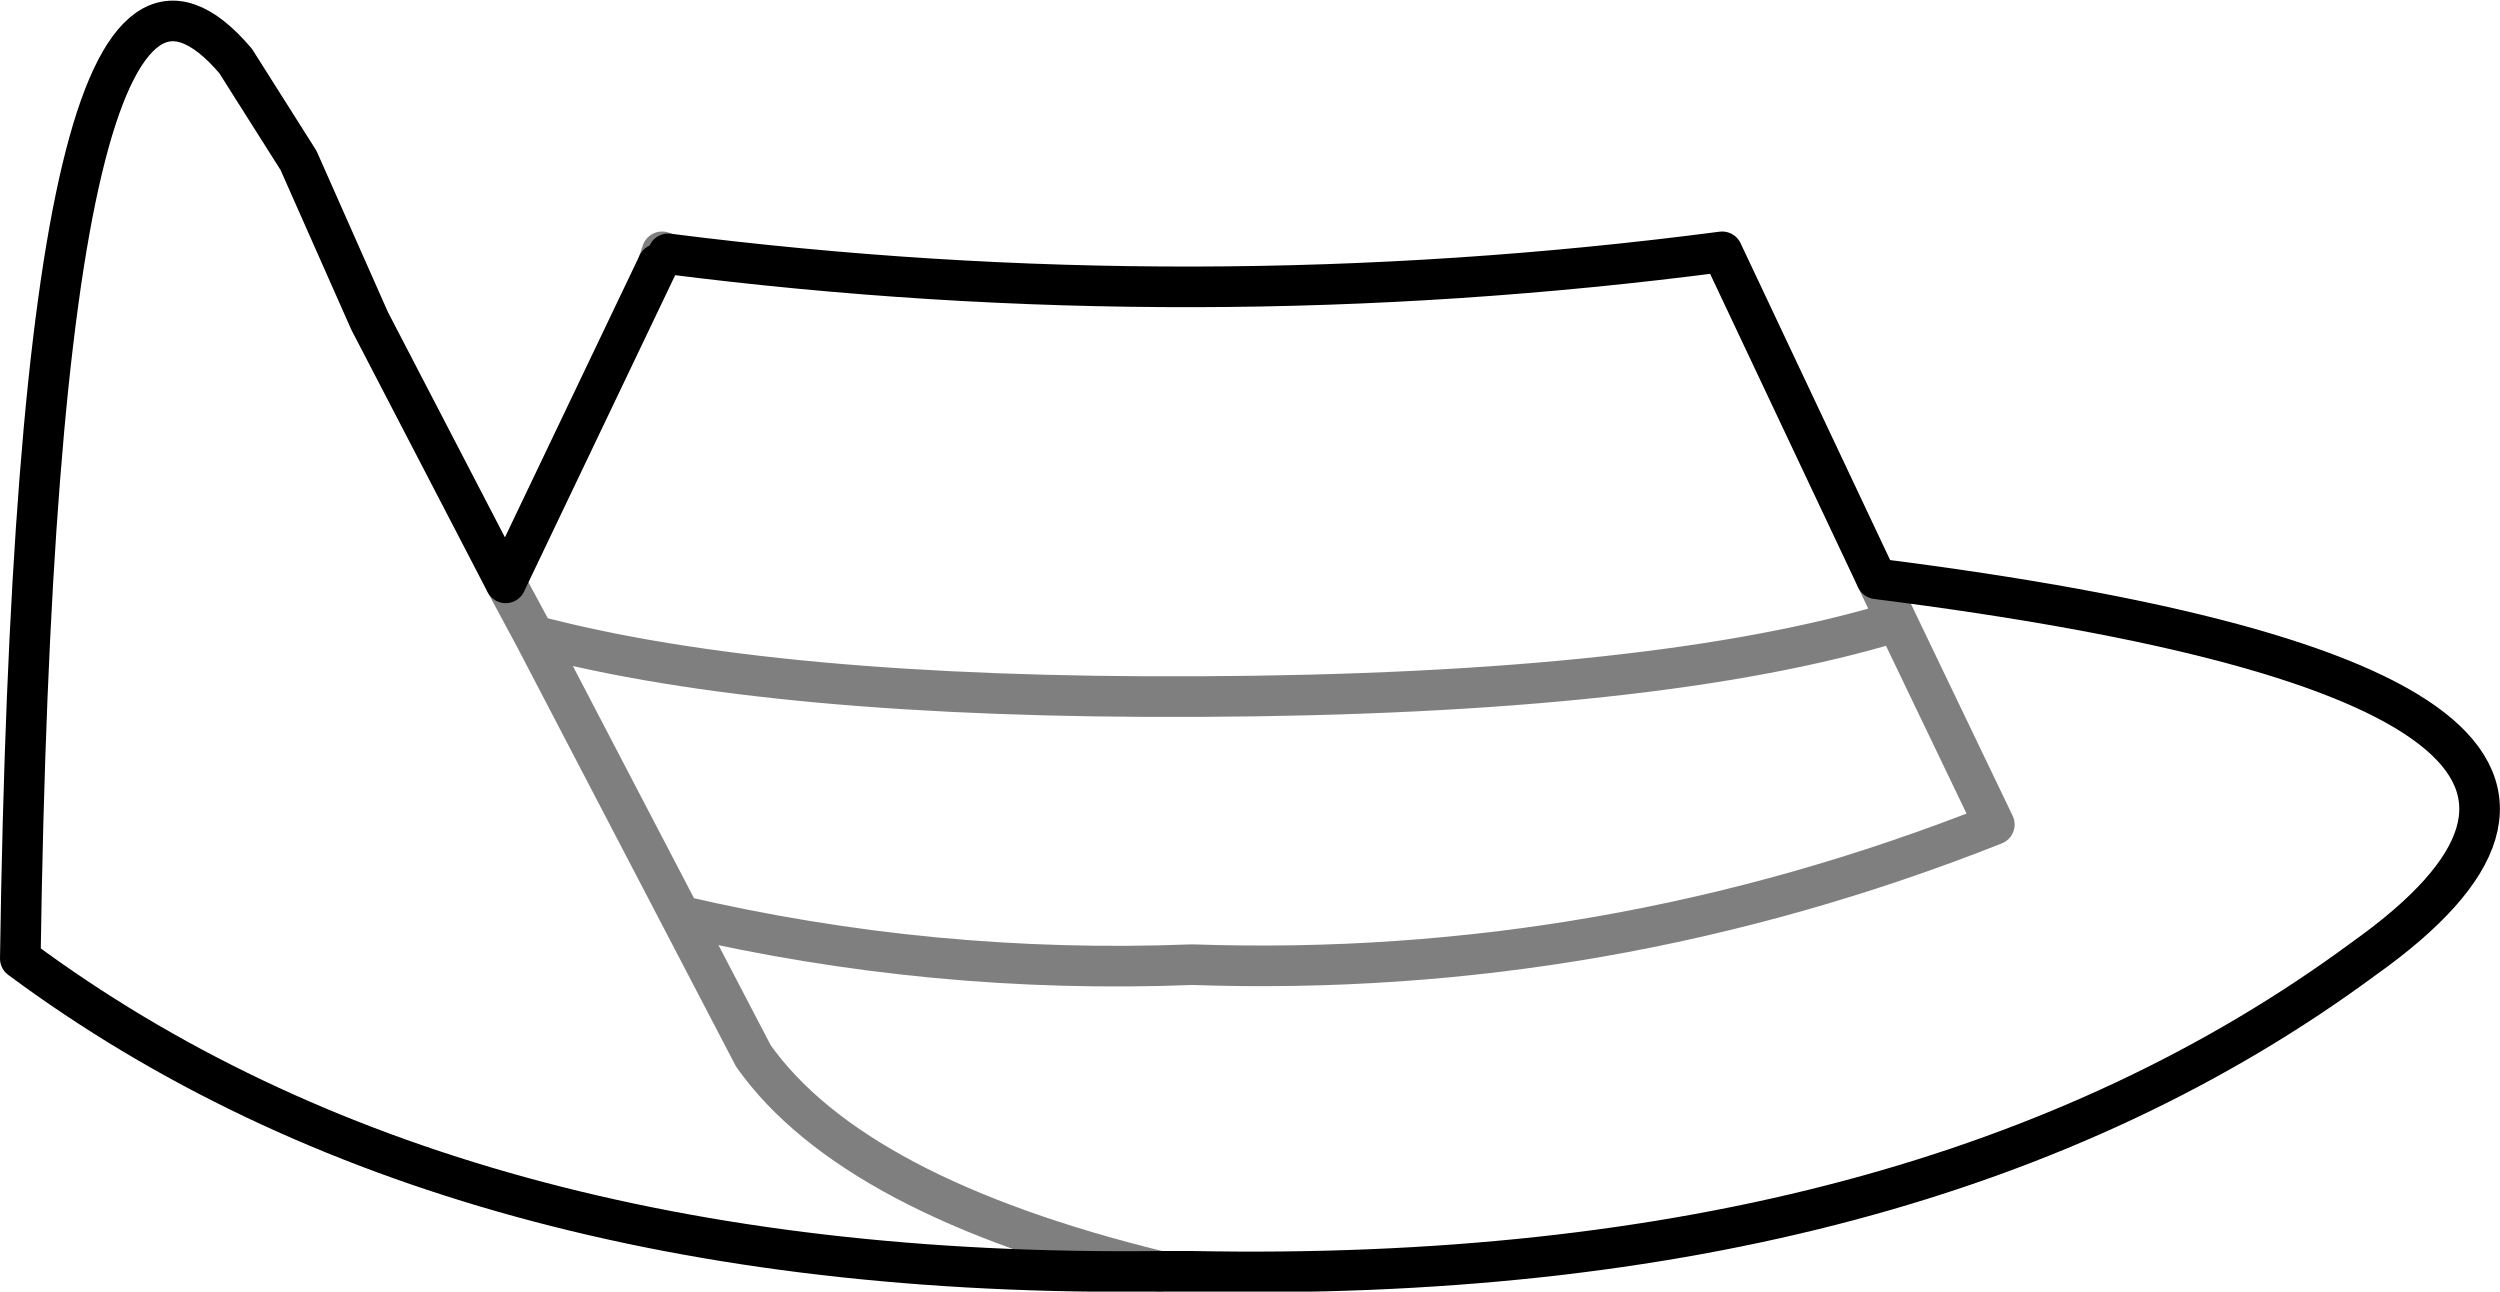 <?xml version="1.0" encoding="UTF-8" standalone="no"?>
<svg xmlns:xlink="http://www.w3.org/1999/xlink" height="31.8px" width="61.55px" xmlns="http://www.w3.org/2000/svg">
  <g transform="matrix(1.0, 0.0, 0.0, 1.0, -370.6, -159.75)">
    <path d="M387.05 166.0 Q400.0 167.65 413.0 165.95 L416.8 174.0 Q438.15 176.7 428.8 183.35 417.9 191.4 399.95 191.05 L399.15 191.05 Q381.75 191.25 371.1 183.35 371.5 155.5 376.4 161.25 L377.95 163.7 379.7 167.65 383.05 174.1 386.8 166.25" fill="none" stroke="#000000" stroke-linecap="round" stroke-linejoin="round" stroke-width="1.0"/>
    <path d="M386.8 166.25 L386.9 165.95 387.05 166.0 M399.15 191.05 Q391.6 189.2 389.15 185.75 L387.35 182.3 383.75 175.4 383.05 174.1 M416.8 174.0 L417.3 175.05 419.7 180.05 Q410.1 183.85 399.95 183.5 393.55 183.75 387.35 182.3 M417.3 175.05 Q411.4 176.85 400.1 176.9 389.6 176.95 383.75 175.4" fill="none" stroke="#000000" stroke-linecap="round" stroke-linejoin="round" stroke-opacity="0.502" stroke-width="1.0"/>
  </g>
</svg>

